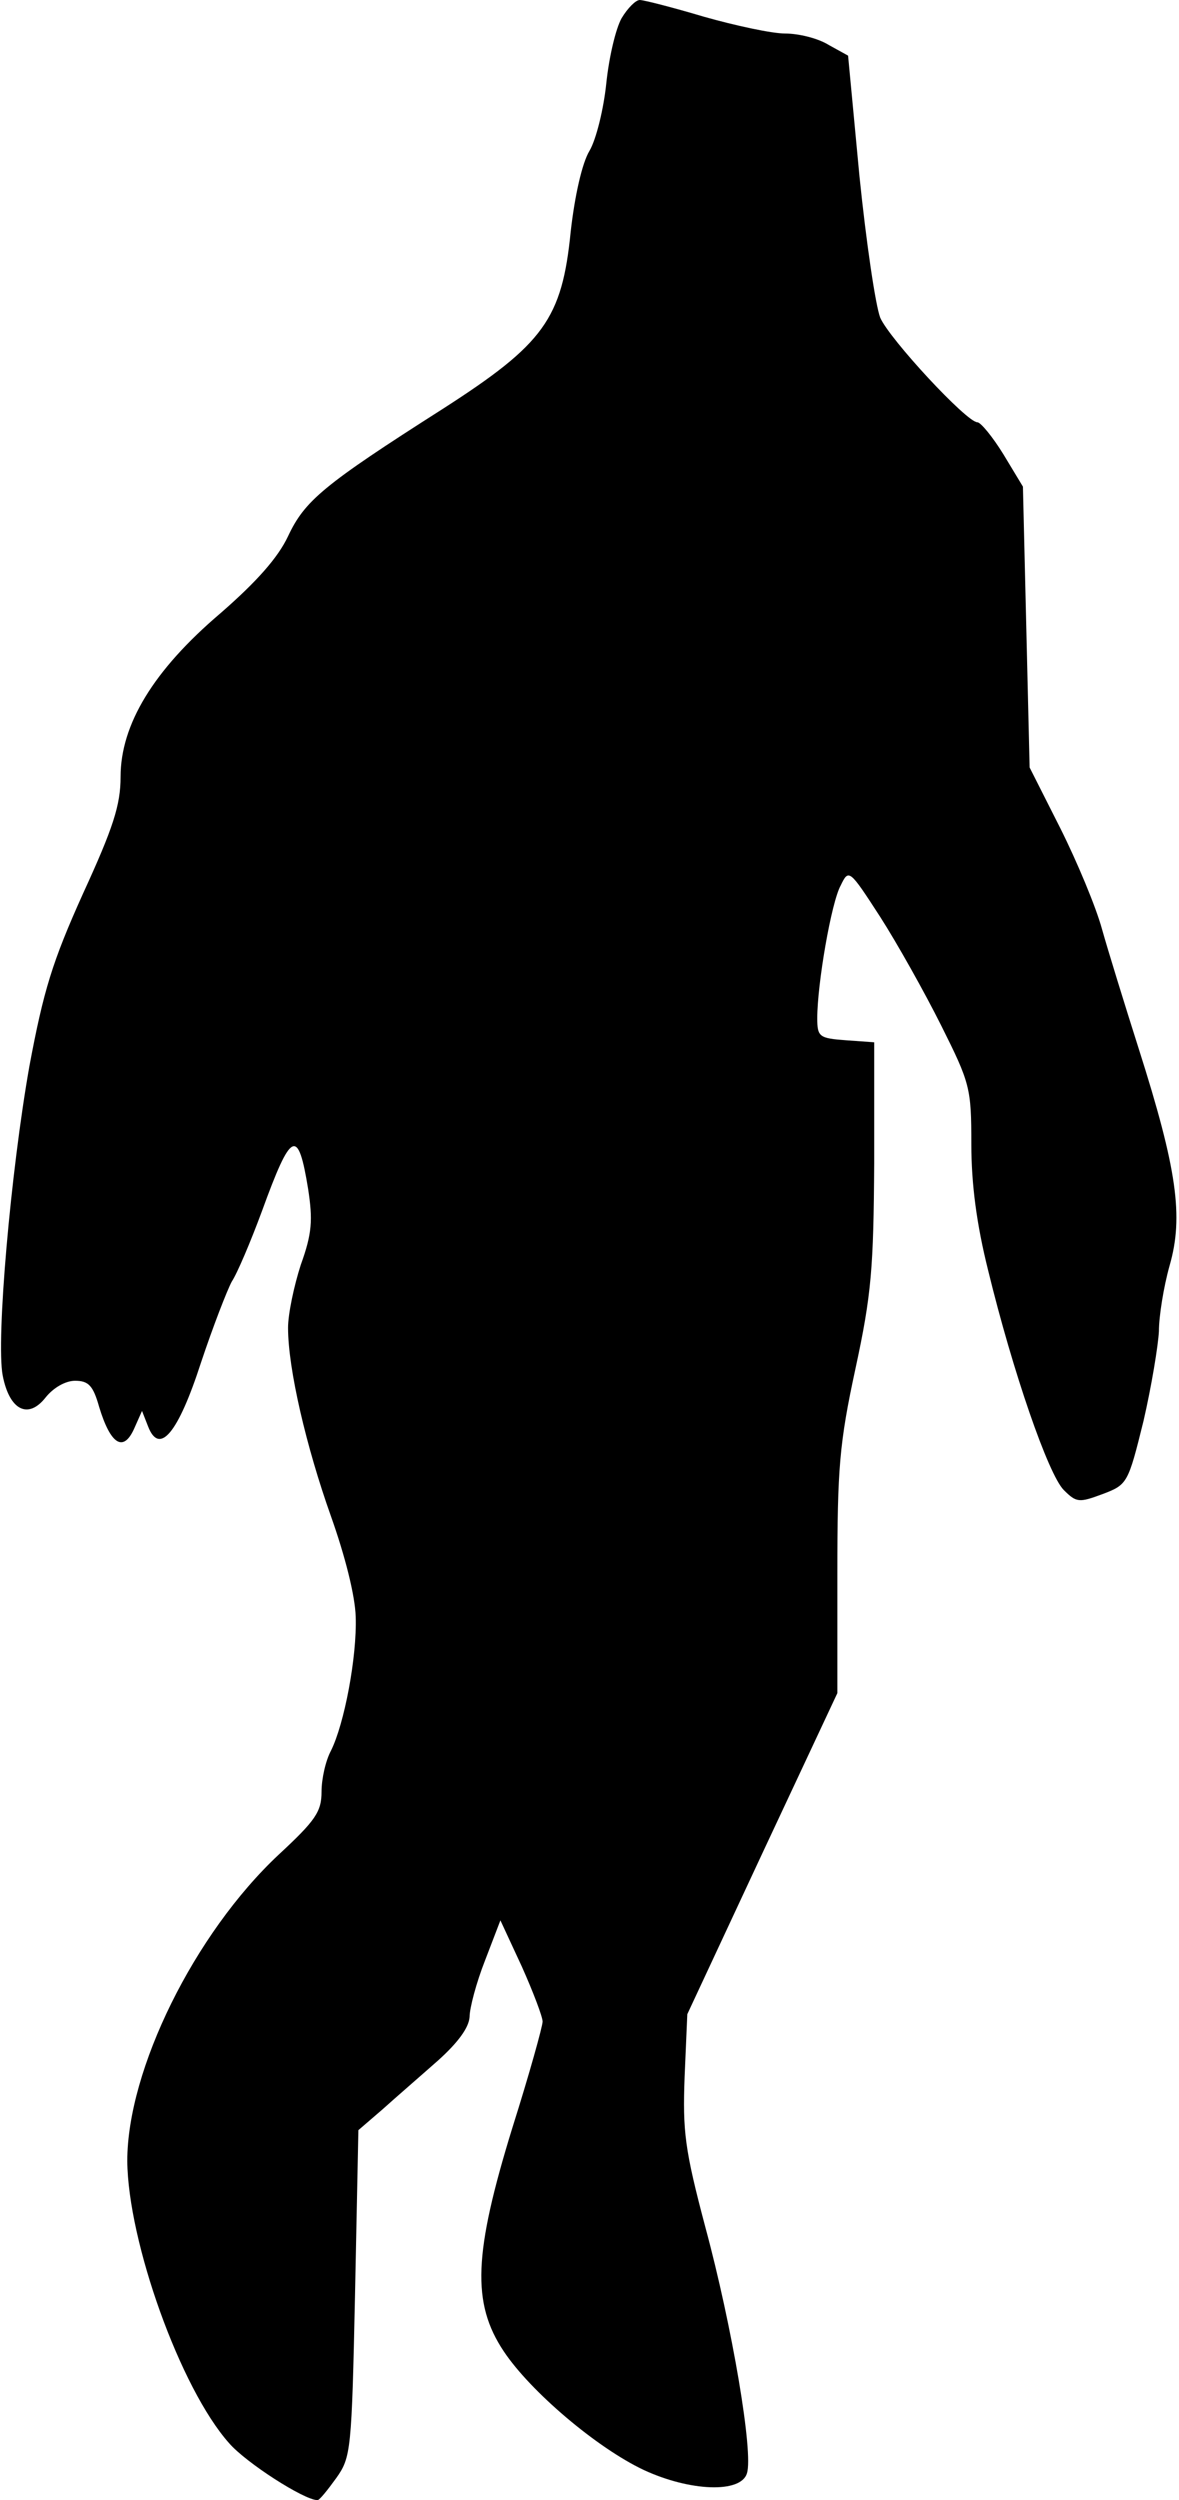 <?xml version="1.0" standalone="no"?>
<!DOCTYPE svg PUBLIC "-//W3C//DTD SVG 20010904//EN"
 "http://www.w3.org/TR/2001/REC-SVG-20010904/DTD/svg10.dtd">
<svg version="1.0" xmlns="http://www.w3.org/2000/svg"
 width="176pt" height="373pt" viewBox="0 0 176 373"
 preserveAspectRatio="xMidYMid meet">
<g transform="translate(0,373) scale(0.1,-0.1)"
fill="#000000" stroke="none">
<path fill="#000000" stroke="none" d="M928 3703 c-9 -16 -19 -59 -23 -98 -4
-38 -15 -83 -25 -100 -11 -18 -22 -67 -28 -120 -13 -131 -40 -168 -191 -265
-179 -114 -206 -137 -231 -190 -15 -32 -47 -68 -101 -115 -100 -85 -149 -166
-149 -244 0 -42 -11 -76 -56 -174 -46 -102 -59 -145 -80 -257 -28 -158 -50
-409 -40 -462 10 -52 38 -66 64 -33 12 15 30 25 44 25 20 0 27 -7 36 -39 17
-56 36 -68 52 -33 l12 27 9 -23 c17 -44 45 -10 79 95 18 54 39 108 46 121 8
12 28 59 45 105 44 121 54 125 69 33 7 -46 6 -66 -11 -113 -10 -31 -19 -73
-19 -94 0 -61 27 -177 64 -281 21 -59 36 -118 37 -150 2 -60 -17 -160 -37
-200 -8 -15 -14 -42 -14 -61 0 -30 -9 -43 -64 -94 -126 -118 -226 -321 -226
-457 1 -120 79 -339 152 -421 25 -29 112 -85 132 -85 3 0 15 15 28 33 22 31
23 41 28 275 l5 244 36 31 c20 18 57 50 83 73 30 27 46 49 47 65 0 13 10 51
23 84 l23 60 32 -69 c17 -38 31 -75 31 -82 0 -7 -20 -79 -45 -158 -58 -188
-61 -262 -13 -334 40 -60 139 -144 209 -177 69 -32 145 -35 154 -5 10 30 -22
219 -62 367 -31 117 -34 143 -31 225 l4 93 112 240 112 239 0 178 c0 157 3
195 27 306 24 111 27 150 28 307 l0 180 -42 3 c-40 3 -43 5 -43 33 0 51 21
173 35 198 12 25 13 24 59 -47 25 -39 66 -112 91 -162 43 -86 45 -93 45 -177
0 -60 8 -120 25 -188 37 -152 90 -305 113 -328 19 -19 23 -19 58 -6 37 14 38
16 61 109 12 52 22 113 23 134 0 22 7 66 16 98 21 73 11 144 -46 323 -21 66
-46 147 -55 179 -9 33 -37 100 -62 150 l-46 91 -5 210 -5 209 -29 48 c-16 26
-34 48 -39 48 -16 0 -131 124 -145 156 -7 18 -21 113 -31 211 l-17 180 -29 16
c-16 10 -45 17 -65 17 -20 0 -75 12 -121 25 -47 14 -90 25 -96 25 -6 0 -18
-12 -27 -27z"/>
</g>
</svg>
